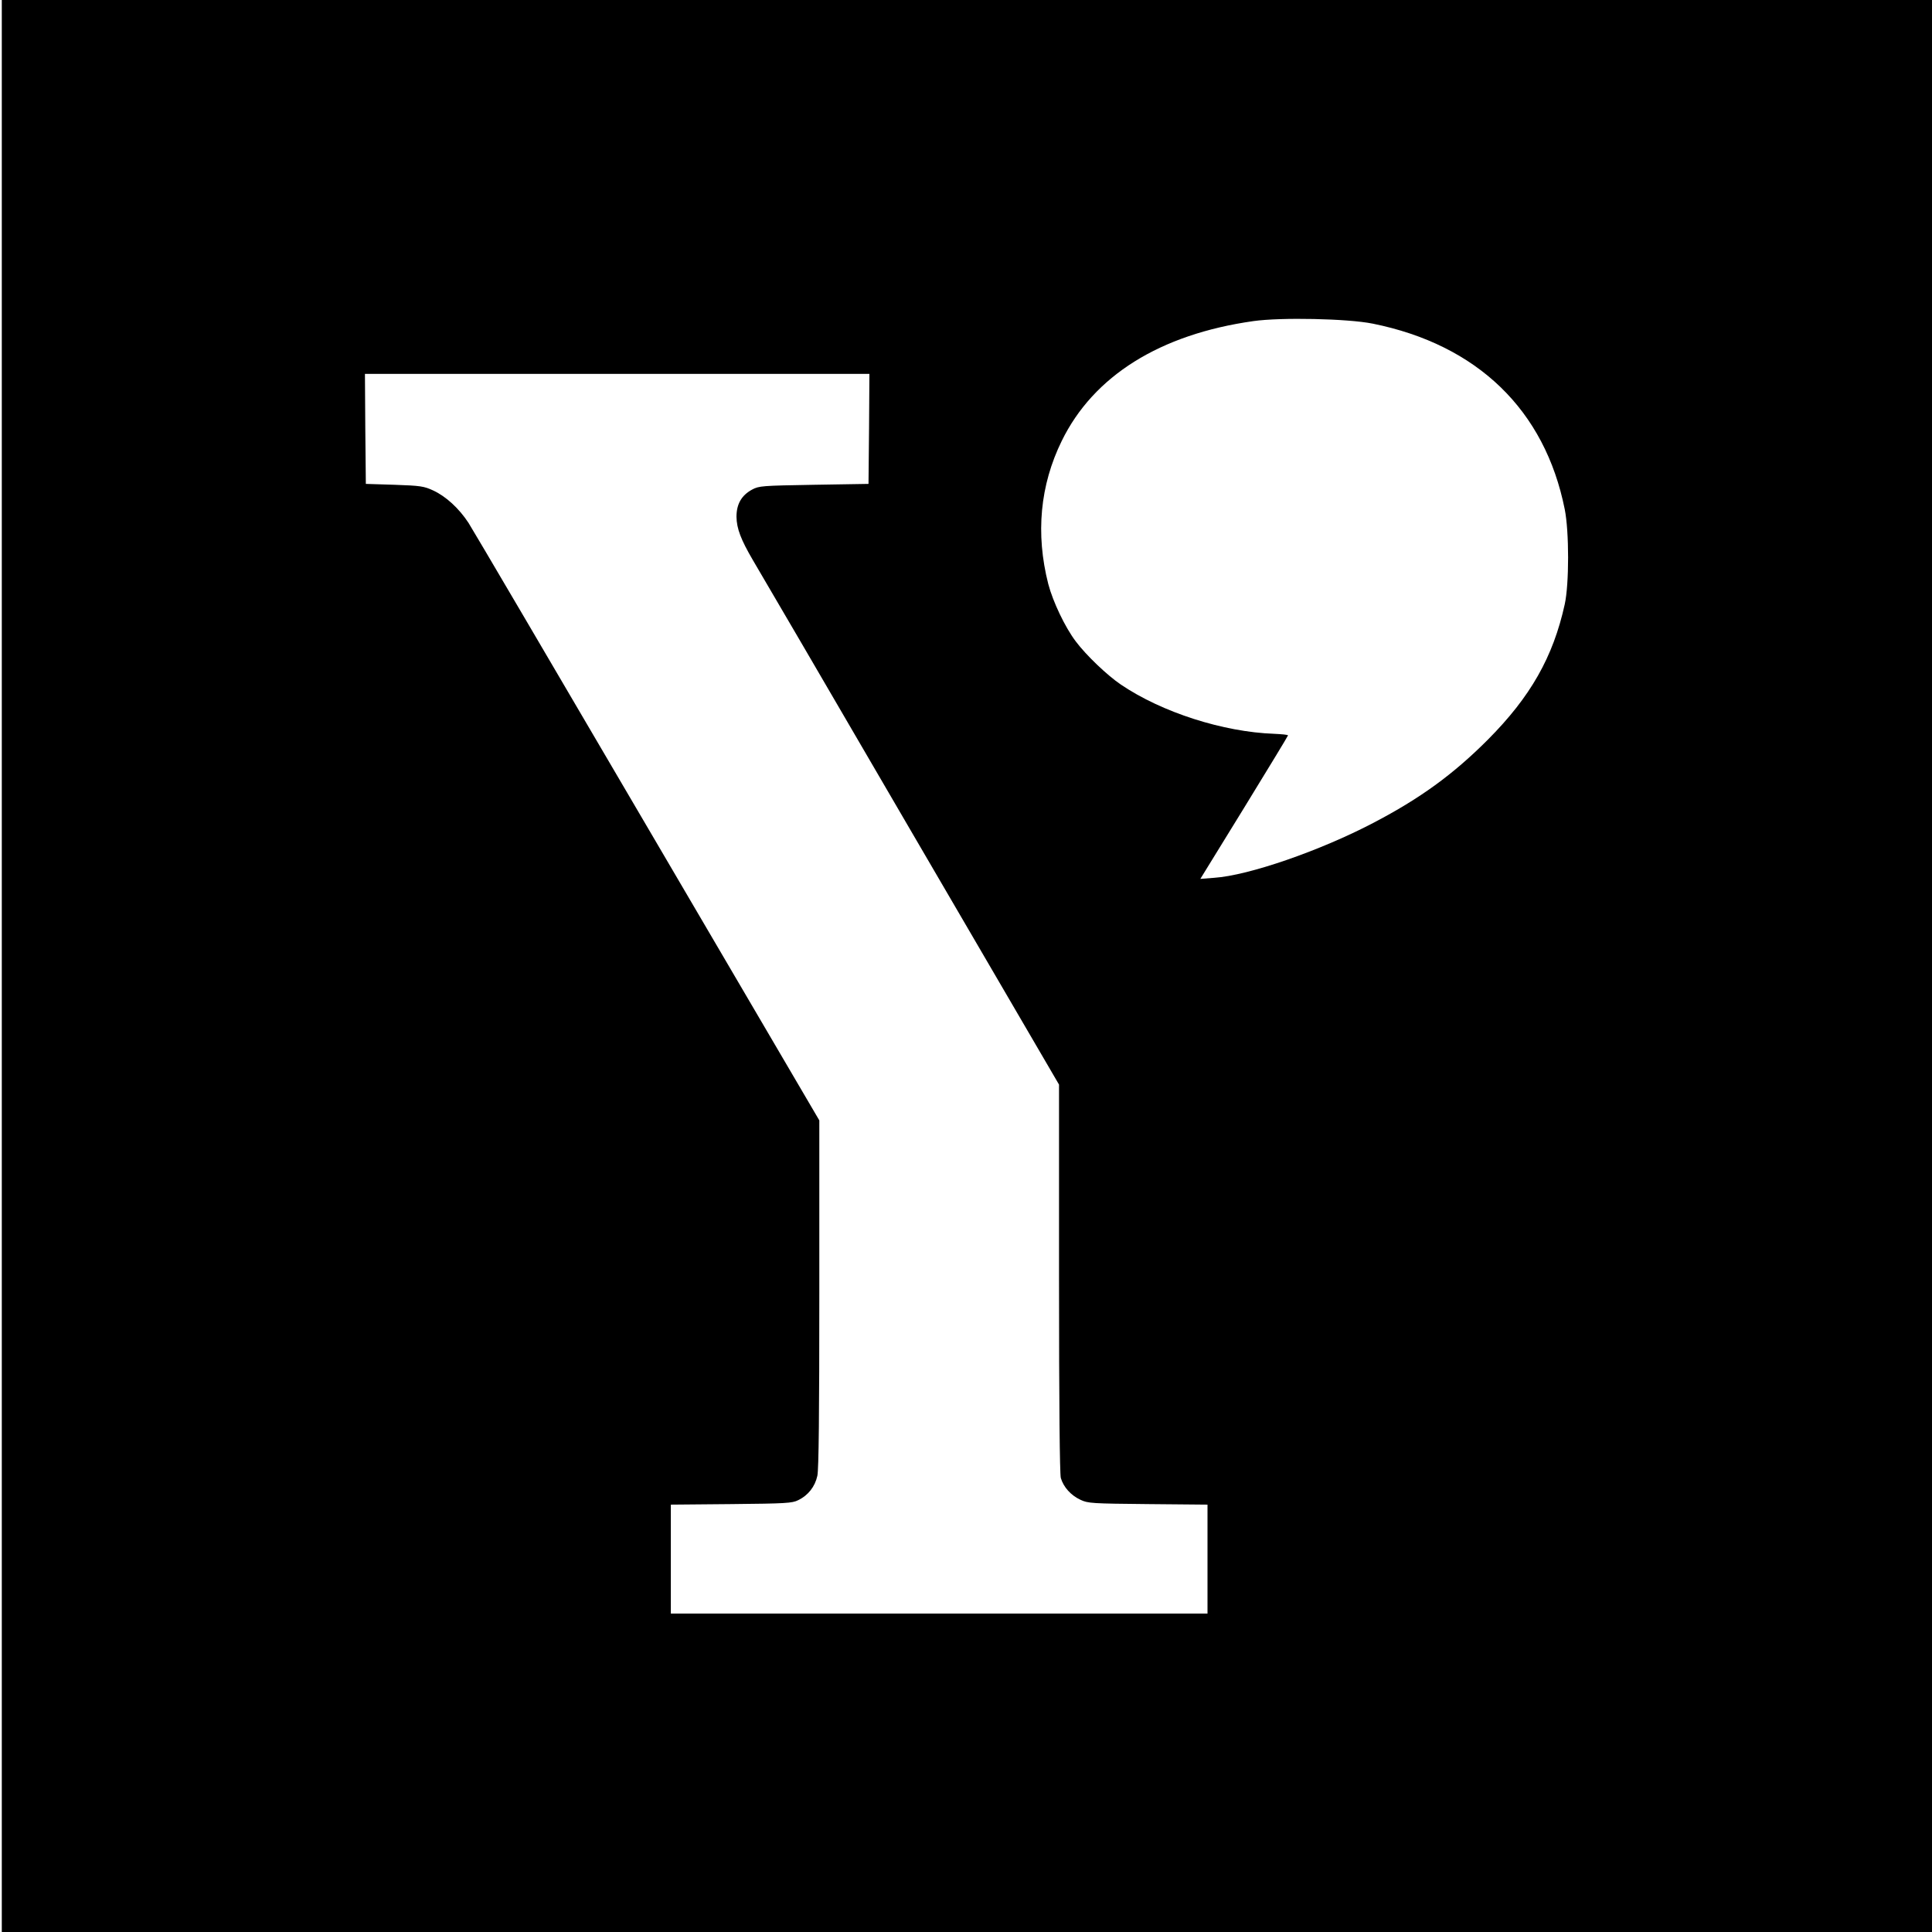 <?xml version="1.0" standalone="no"?>
<!DOCTYPE svg PUBLIC "-//W3C//DTD SVG 20010904//EN"
 "http://www.w3.org/TR/2001/REC-SVG-20010904/DTD/svg10.dtd">
<svg version="1.0" xmlns="http://www.w3.org/2000/svg"
 width="1080pt" height="1080pt" viewBox="0 0 1080 1080"
 preserveAspectRatio="xMidYMid meet">
<g transform="translate(0,1080) scale(0.1,-0.1)"
fill="#000000" stroke="none">
<path d="M10 5400 l0 -5400 5395 0 5395 0 0 5400 0 5400 -5395 0 -5395 0 0
-5400z m7663 3591 c586 -118 963 -483 1074 -1038 25 -125 25 -417 0 -531 -65
-295 -191 -517 -431 -758 -194 -194 -377 -327 -639 -464 -296 -155 -696 -294
-890 -307 l-77 -6 245 398 c135 220 245 401 245 404 0 4 -35 7 -77 9 -285 10
-628 120 -857 275 -77 52 -195 165 -252 241 -60 79 -128 222 -154 321 -72 282
-46 553 75 800 178 364 549 596 1071 670 155 22 528 14 667 -14z m-2815 -588
l-3 -308 -305 -5 c-291 -5 -307 -6 -346 -27 -59 -32 -87 -81 -87 -152 1 -66
25 -128 91 -241 25 -41 420 -718 878 -1504 l834 -1429 0 -1081 c0 -713 4
-1094 10 -1118 15 -51 56 -97 110 -122 42 -20 65 -21 378 -24 l332 -3 0 -305
0 -304 -1500 0 -1500 0 0 304 0 305 338 3 c305 3 341 5 374 22 56 27 94 76
107 136 8 35 11 353 11 1019 l0 968 -961 1639 c-528 901 -978 1667 -1000 1701
-53 81 -126 148 -197 181 -52 24 -71 27 -217 32 l-160 5 -3 308 -2 307 1410 0
1410 0 -2 -307z"/>
</g>
</svg>
